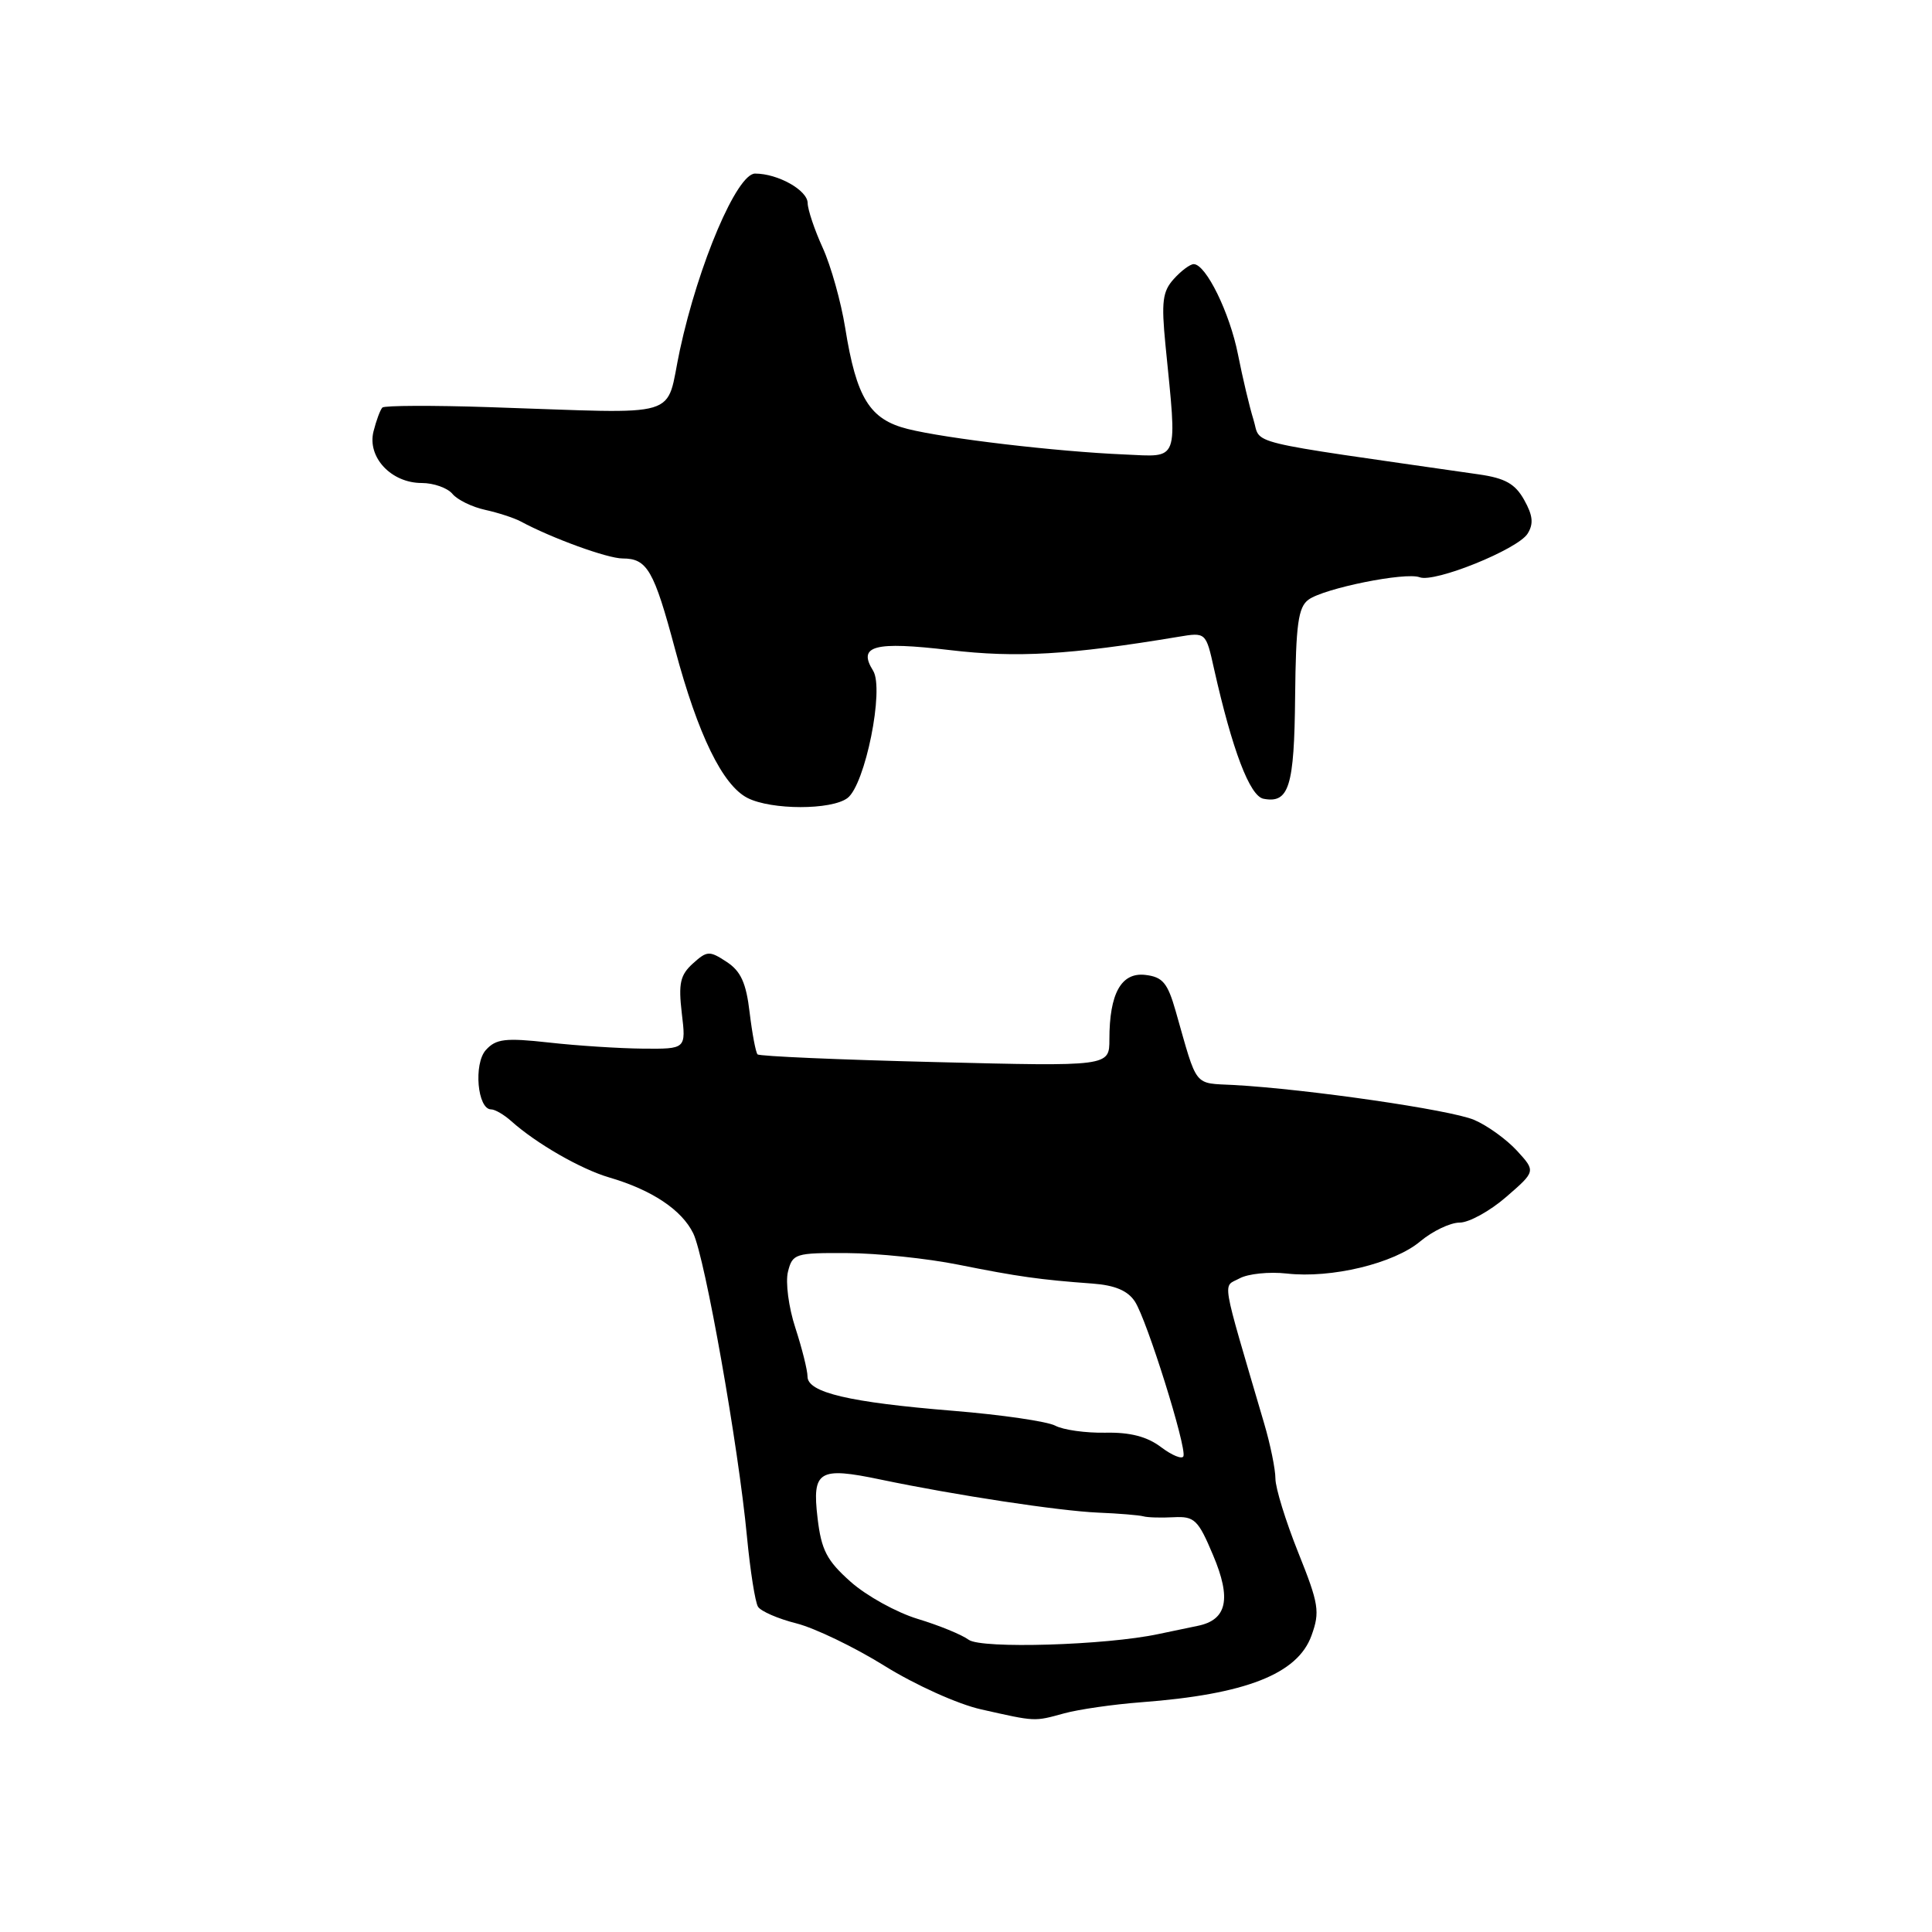 <?xml version="1.0" encoding="UTF-8" standalone="no"?>
<!DOCTYPE svg PUBLIC "-//W3C//DTD SVG 1.1//EN" "http://www.w3.org/Graphics/SVG/1.1/DTD/svg11.dtd" >
<svg xmlns="http://www.w3.org/2000/svg" xmlns:xlink="http://www.w3.org/1999/xlink" version="1.1" viewBox="0 0 256 256">
 <g >
 <path fill="currentColor"
d=" M 141.00 227.03 C 142.93 226.50 147.51 225.84 151.19 225.56 C 165.05 224.52 171.94 221.82 173.78 216.72 C 174.92 213.57 174.76 212.54 172.02 205.71 C 170.36 201.56 169.00 197.16 169.00 195.92 C 169.00 194.69 168.33 191.39 167.50 188.59 C 161.68 168.76 161.99 170.62 164.25 169.39 C 165.37 168.78 168.18 168.49 170.50 168.75 C 176.41 169.42 184.71 167.42 188.20 164.48 C 189.83 163.12 192.17 162.00 193.41 162.00 C 194.65 162.00 197.43 160.47 199.58 158.60 C 203.50 155.20 203.50 155.20 201.00 152.47 C 199.62 150.97 197.07 149.13 195.33 148.39 C 192.21 147.06 173.24 144.31 163.52 143.77 C 158.08 143.48 158.72 144.28 155.79 134.00 C 154.71 130.22 154.06 129.45 151.75 129.18 C 148.57 128.82 147.00 131.64 147.00 137.72 C 147.00 141.31 147.00 141.31 123.91 140.73 C 111.21 140.42 100.63 139.96 100.38 139.71 C 100.14 139.47 99.67 136.97 99.33 134.16 C 98.87 130.23 98.16 128.68 96.28 127.45 C 94.01 125.96 93.69 125.97 91.81 127.67 C 90.13 129.19 89.88 130.31 90.34 134.25 C 90.91 139.00 90.91 139.00 85.20 138.95 C 82.07 138.92 76.45 138.56 72.73 138.14 C 66.95 137.50 65.72 137.65 64.38 139.13 C 62.73 140.96 63.26 147.00 65.08 147.00 C 65.59 147.00 66.79 147.70 67.75 148.56 C 71.07 151.53 76.97 154.92 80.73 156.02 C 86.37 157.67 90.34 160.31 91.86 163.43 C 93.42 166.64 97.85 191.65 98.98 203.65 C 99.41 208.13 100.06 212.29 100.44 212.90 C 100.81 213.50 103.11 214.50 105.54 215.11 C 107.97 215.73 113.23 218.26 117.23 220.75 C 121.27 223.26 126.94 225.82 130.00 226.50 C 137.29 228.14 136.99 228.13 141.00 227.03 Z  M 112.29 105.75 C 114.64 103.99 117.20 91.29 115.69 88.87 C 113.61 85.55 115.83 84.96 125.86 86.14 C 134.71 87.19 141.72 86.78 156.14 84.38 C 159.79 83.77 159.79 83.77 160.87 88.64 C 163.28 99.37 165.60 105.49 167.42 105.84 C 170.80 106.49 171.50 104.26 171.61 92.29 C 171.71 82.72 172.02 80.46 173.38 79.46 C 175.45 77.95 186.24 75.77 188.11 76.49 C 190.09 77.25 201.09 72.80 202.41 70.72 C 203.23 69.41 203.12 68.31 201.96 66.24 C 200.77 64.11 199.44 63.36 195.96 62.86 C 164.15 58.28 167.15 59.02 166.09 55.60 C 165.56 53.90 164.64 50.01 164.04 46.97 C 162.95 41.45 159.79 35.00 158.17 35.00 C 157.70 35.00 156.51 35.88 155.54 36.96 C 154.04 38.61 153.87 39.99 154.43 45.71 C 155.99 61.47 156.34 60.54 149.00 60.22 C 139.99 59.84 125.34 58.11 120.27 56.84 C 115.22 55.57 113.48 52.74 111.99 43.43 C 111.44 40.01 110.11 35.25 109.02 32.85 C 107.93 30.46 107.03 27.78 107.02 26.91 C 107.00 25.20 103.07 23.00 100.05 23.00 C 97.65 23.00 92.55 34.97 90.09 46.37 C 88.08 55.69 91.01 54.80 64.84 53.95 C 57.33 53.70 50.95 53.73 50.67 54.00 C 50.39 54.28 49.86 55.70 49.49 57.17 C 48.64 60.58 51.83 64.00 55.88 64.00 C 57.46 64.00 59.29 64.65 59.95 65.44 C 60.60 66.23 62.55 67.18 64.29 67.56 C 66.02 67.94 68.12 68.63 68.97 69.08 C 73.10 71.31 80.50 74.00 82.50 74.00 C 85.76 74.00 86.65 75.55 89.46 86.07 C 92.49 97.38 95.75 104.06 99.06 105.74 C 102.23 107.34 110.15 107.35 112.29 105.75 Z  M 128.36 217.28 C 127.44 216.60 124.40 215.36 121.59 214.51 C 118.79 213.66 114.80 211.45 112.72 209.60 C 109.55 206.78 108.83 205.40 108.33 201.14 C 107.59 194.88 108.49 194.33 116.69 196.05 C 126.65 198.13 140.28 200.20 145.50 200.43 C 148.25 200.54 150.95 200.77 151.50 200.92 C 152.05 201.08 153.86 201.13 155.53 201.04 C 158.27 200.90 158.76 201.36 160.74 206.07 C 163.19 211.85 162.59 214.64 158.72 215.43 C 157.50 215.68 155.15 216.17 153.50 216.52 C 146.54 218.01 130.03 218.50 128.36 217.28 Z  M 153.84 191.75 C 151.99 190.35 149.74 189.77 146.46 189.84 C 143.87 189.89 140.88 189.47 139.83 188.91 C 138.78 188.35 132.70 187.46 126.31 186.94 C 112.53 185.82 107.00 184.52 107.00 182.40 C 107.00 181.56 106.27 178.66 105.39 175.95 C 104.50 173.24 104.06 169.89 104.41 168.51 C 105.01 166.11 105.37 166.00 112.27 166.04 C 116.25 166.06 122.88 166.75 127.00 167.58 C 134.89 169.16 137.79 169.57 144.76 170.08 C 147.74 170.30 149.44 171.02 150.38 172.46 C 151.96 174.86 157.26 191.78 156.81 192.96 C 156.64 193.40 155.30 192.85 153.84 191.75 Z "/>
</g>
</svg>